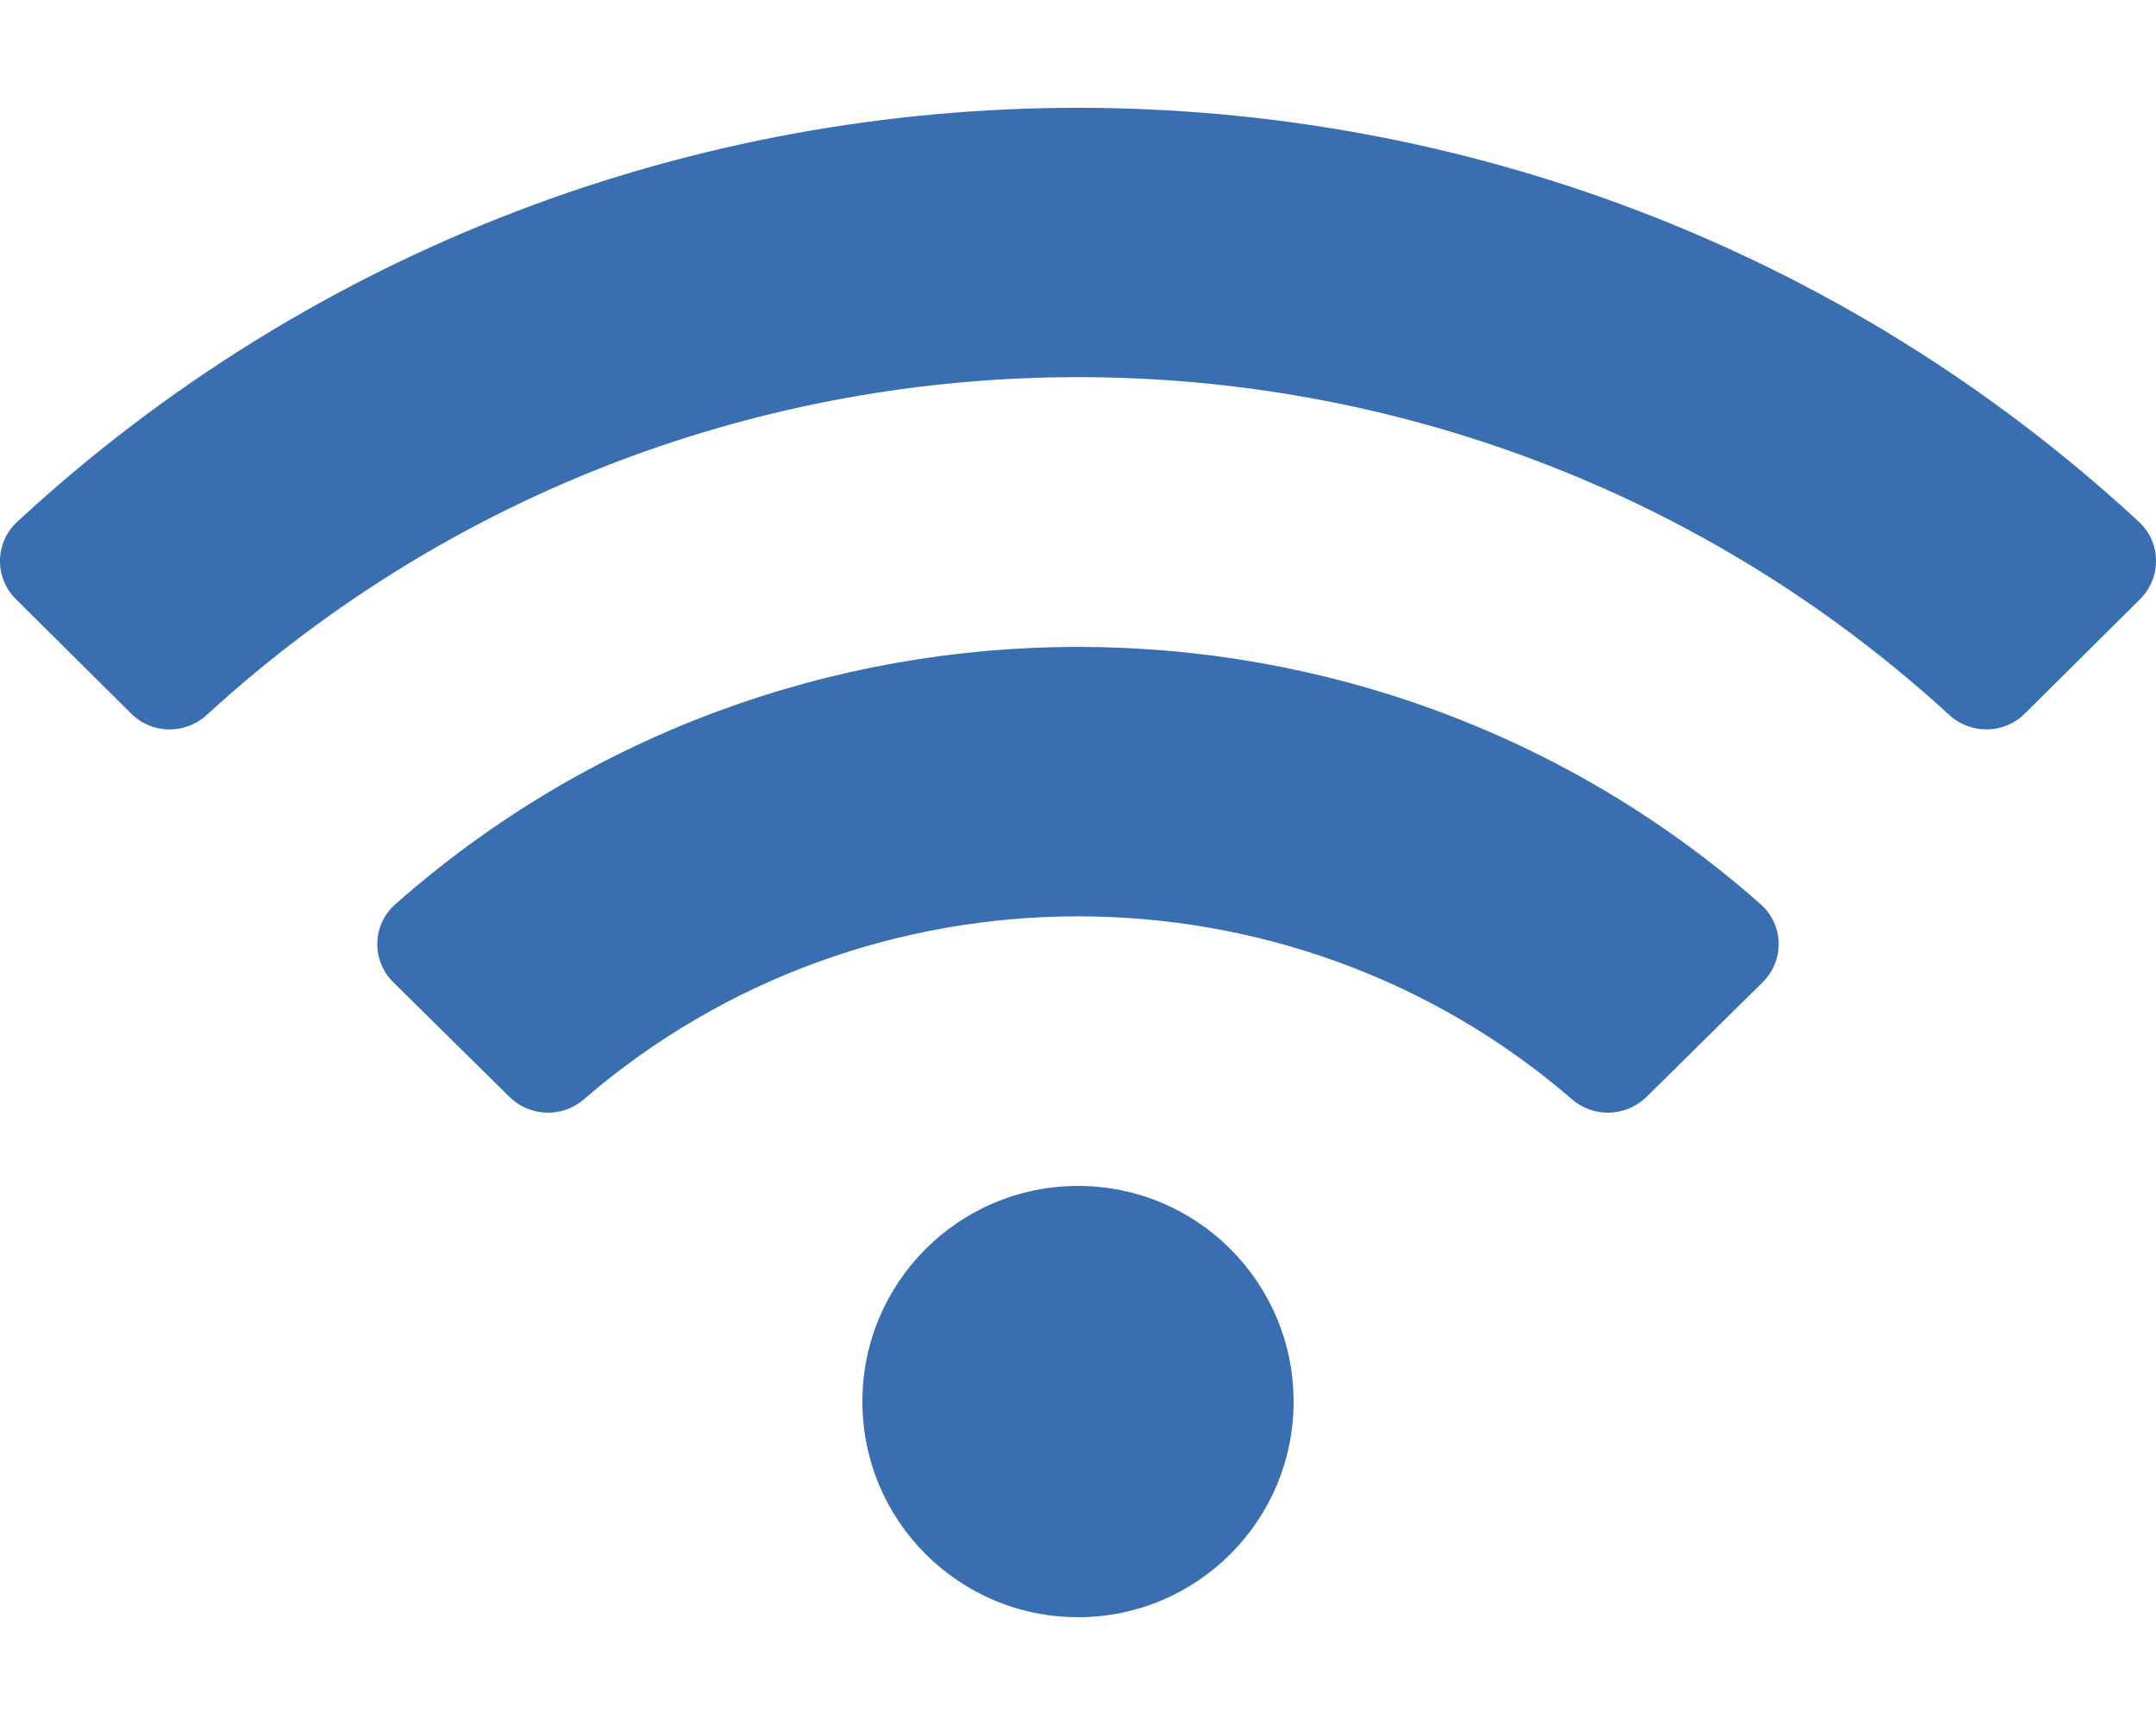 <svg width="30" height="24" viewBox="0 0 30 24" fill="none" xmlns="http://www.w3.org/2000/svg">
<g clip-path="url(#clip0_1179_11801)">
<path d="M29.762 7.26C21.457 -0.421 8.54 -0.419 0.239 7.26C-0.074 7.549 -0.08 8.038 0.222 8.337L1.827 9.93C2.115 10.216 2.578 10.222 2.877 9.947C9.717 3.681 20.282 3.68 27.123 9.947C27.422 10.222 27.886 10.215 28.173 9.93L29.778 8.337C30.08 8.038 30.074 7.549 29.762 7.26ZM15 16.5C13.343 16.5 12 17.843 12 19.5C12 21.157 13.343 22.5 15 22.5C16.657 22.5 18 21.157 18 19.5C18 17.843 16.657 16.5 15 16.5ZM24.5 12.582C19.097 7.804 10.897 7.809 5.5 12.582C5.176 12.868 5.166 13.364 5.473 13.667L7.088 15.26C7.369 15.538 7.822 15.556 8.121 15.298C12.056 11.896 17.953 11.903 21.878 15.298C22.178 15.556 22.631 15.538 22.912 15.26L24.526 13.667C24.834 13.364 24.823 12.867 24.5 12.582Z" fill="#396EB0"/>
</g>
<defs>
<clipPath id="clip0_1179_11801">
<rect width="30" height="24" fill="white"/>
</clipPath>
</defs>
</svg>
